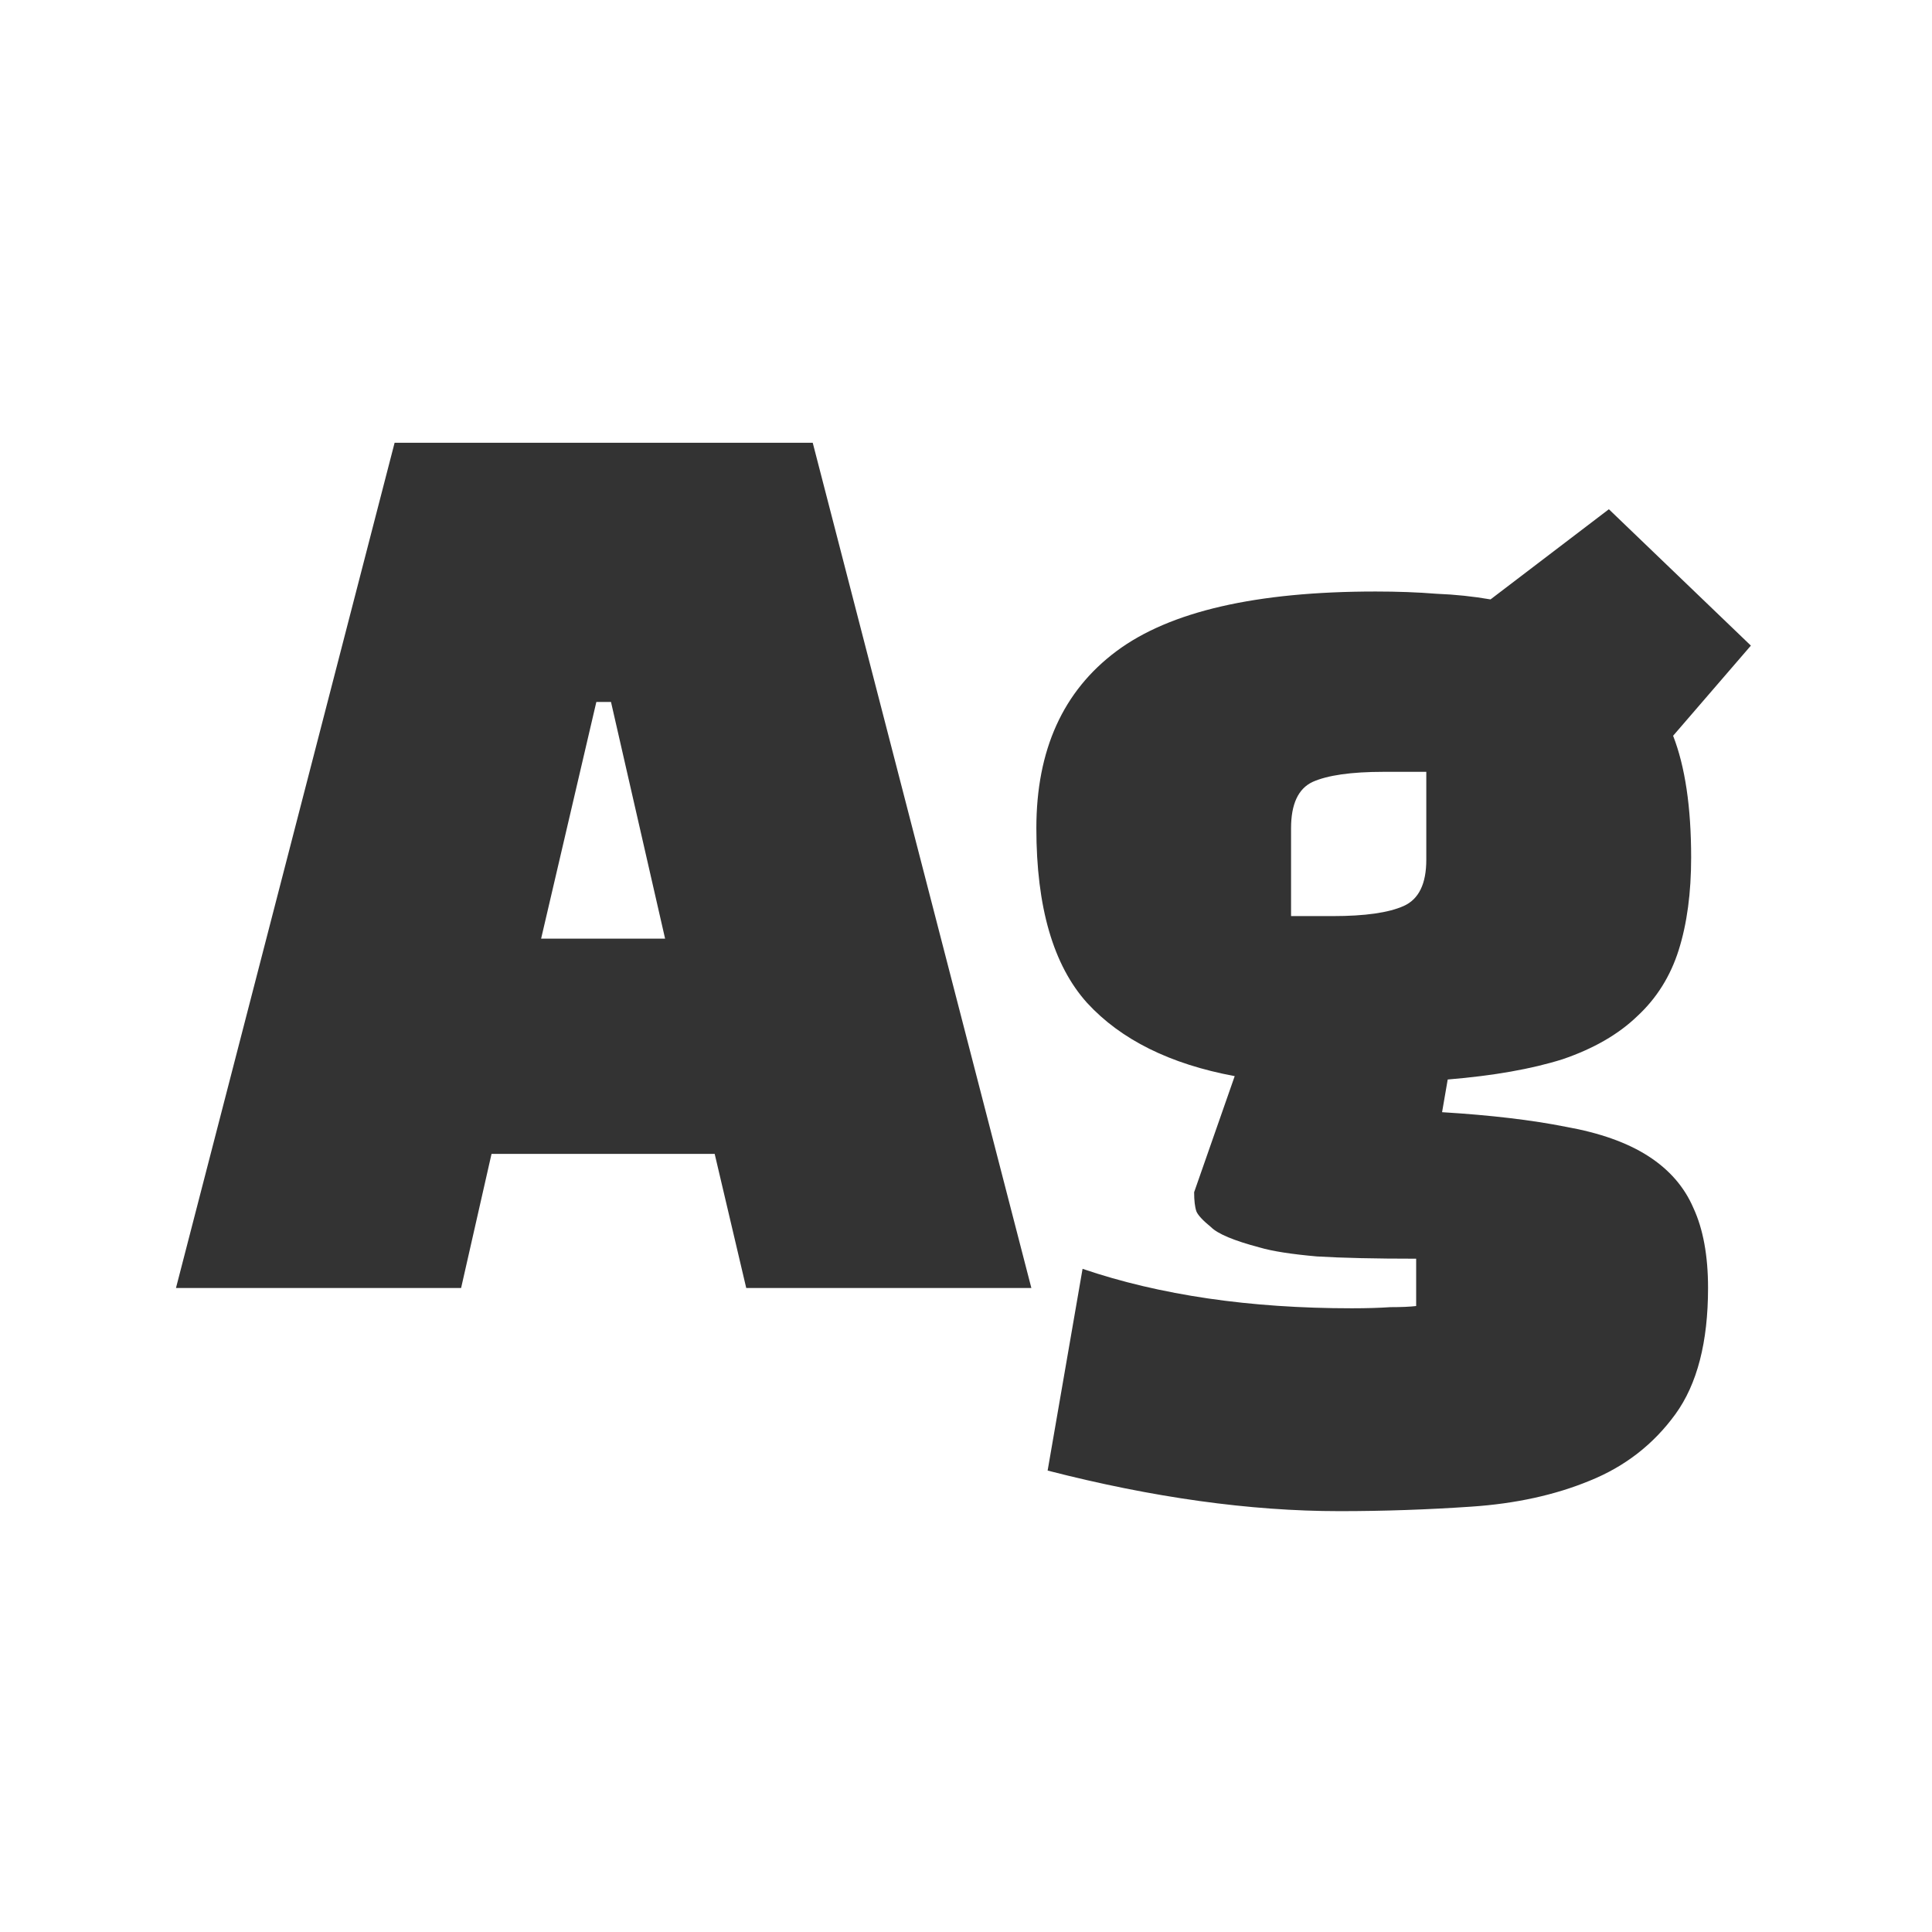 <svg width="24" height="24" viewBox="0 0 24 24" fill="none" xmlns="http://www.w3.org/2000/svg">
<path d="M6.106 14.334H8.878L9.27 16H12.812L10.096 5.5H4.902L2.186 16H5.728L6.106 14.334ZM7.59 8.72L8.262 11.66H6.722L7.408 8.72H7.59ZM13.014 18.268L13.448 15.762C14.409 16.089 15.525 16.252 16.794 16.252C16.981 16.252 17.139 16.247 17.27 16.238C17.41 16.238 17.517 16.233 17.592 16.224V15.636C17.088 15.636 16.677 15.627 16.36 15.608C16.043 15.58 15.805 15.543 15.646 15.496C15.329 15.412 15.128 15.328 15.044 15.244C14.941 15.16 14.881 15.095 14.862 15.048C14.843 14.992 14.834 14.913 14.834 14.81L15.338 13.368C14.535 13.219 13.924 12.915 13.504 12.458C13.084 11.991 12.874 11.268 12.874 10.288C12.874 9.317 13.205 8.585 13.868 8.09C14.531 7.595 15.604 7.348 17.088 7.348C17.359 7.348 17.611 7.357 17.844 7.376C18.077 7.385 18.301 7.409 18.516 7.446L19.986 6.326L21.75 8.02L20.784 9.14C20.933 9.523 21.008 10.027 21.008 10.652C21.008 11.091 20.957 11.473 20.854 11.8C20.751 12.127 20.579 12.402 20.336 12.626C20.103 12.85 19.795 13.027 19.412 13.158C19.029 13.279 18.553 13.363 17.984 13.41L17.914 13.816C18.521 13.853 19.034 13.914 19.454 13.998C19.874 14.073 20.215 14.194 20.476 14.362C20.737 14.53 20.924 14.745 21.036 15.006C21.157 15.267 21.218 15.599 21.218 16C21.218 16.672 21.083 17.195 20.812 17.568C20.541 17.941 20.187 18.217 19.748 18.394C19.319 18.571 18.829 18.679 18.278 18.716C17.737 18.753 17.191 18.772 16.64 18.772C15.529 18.772 14.321 18.604 13.014 18.268ZM16.038 10.288V11.38H16.556C16.957 11.38 17.251 11.338 17.438 11.254C17.625 11.17 17.718 10.979 17.718 10.68V9.588H17.186C16.785 9.588 16.491 9.63 16.304 9.714C16.127 9.798 16.038 9.989 16.038 10.288Z" fill="#333333"/>
</svg>
